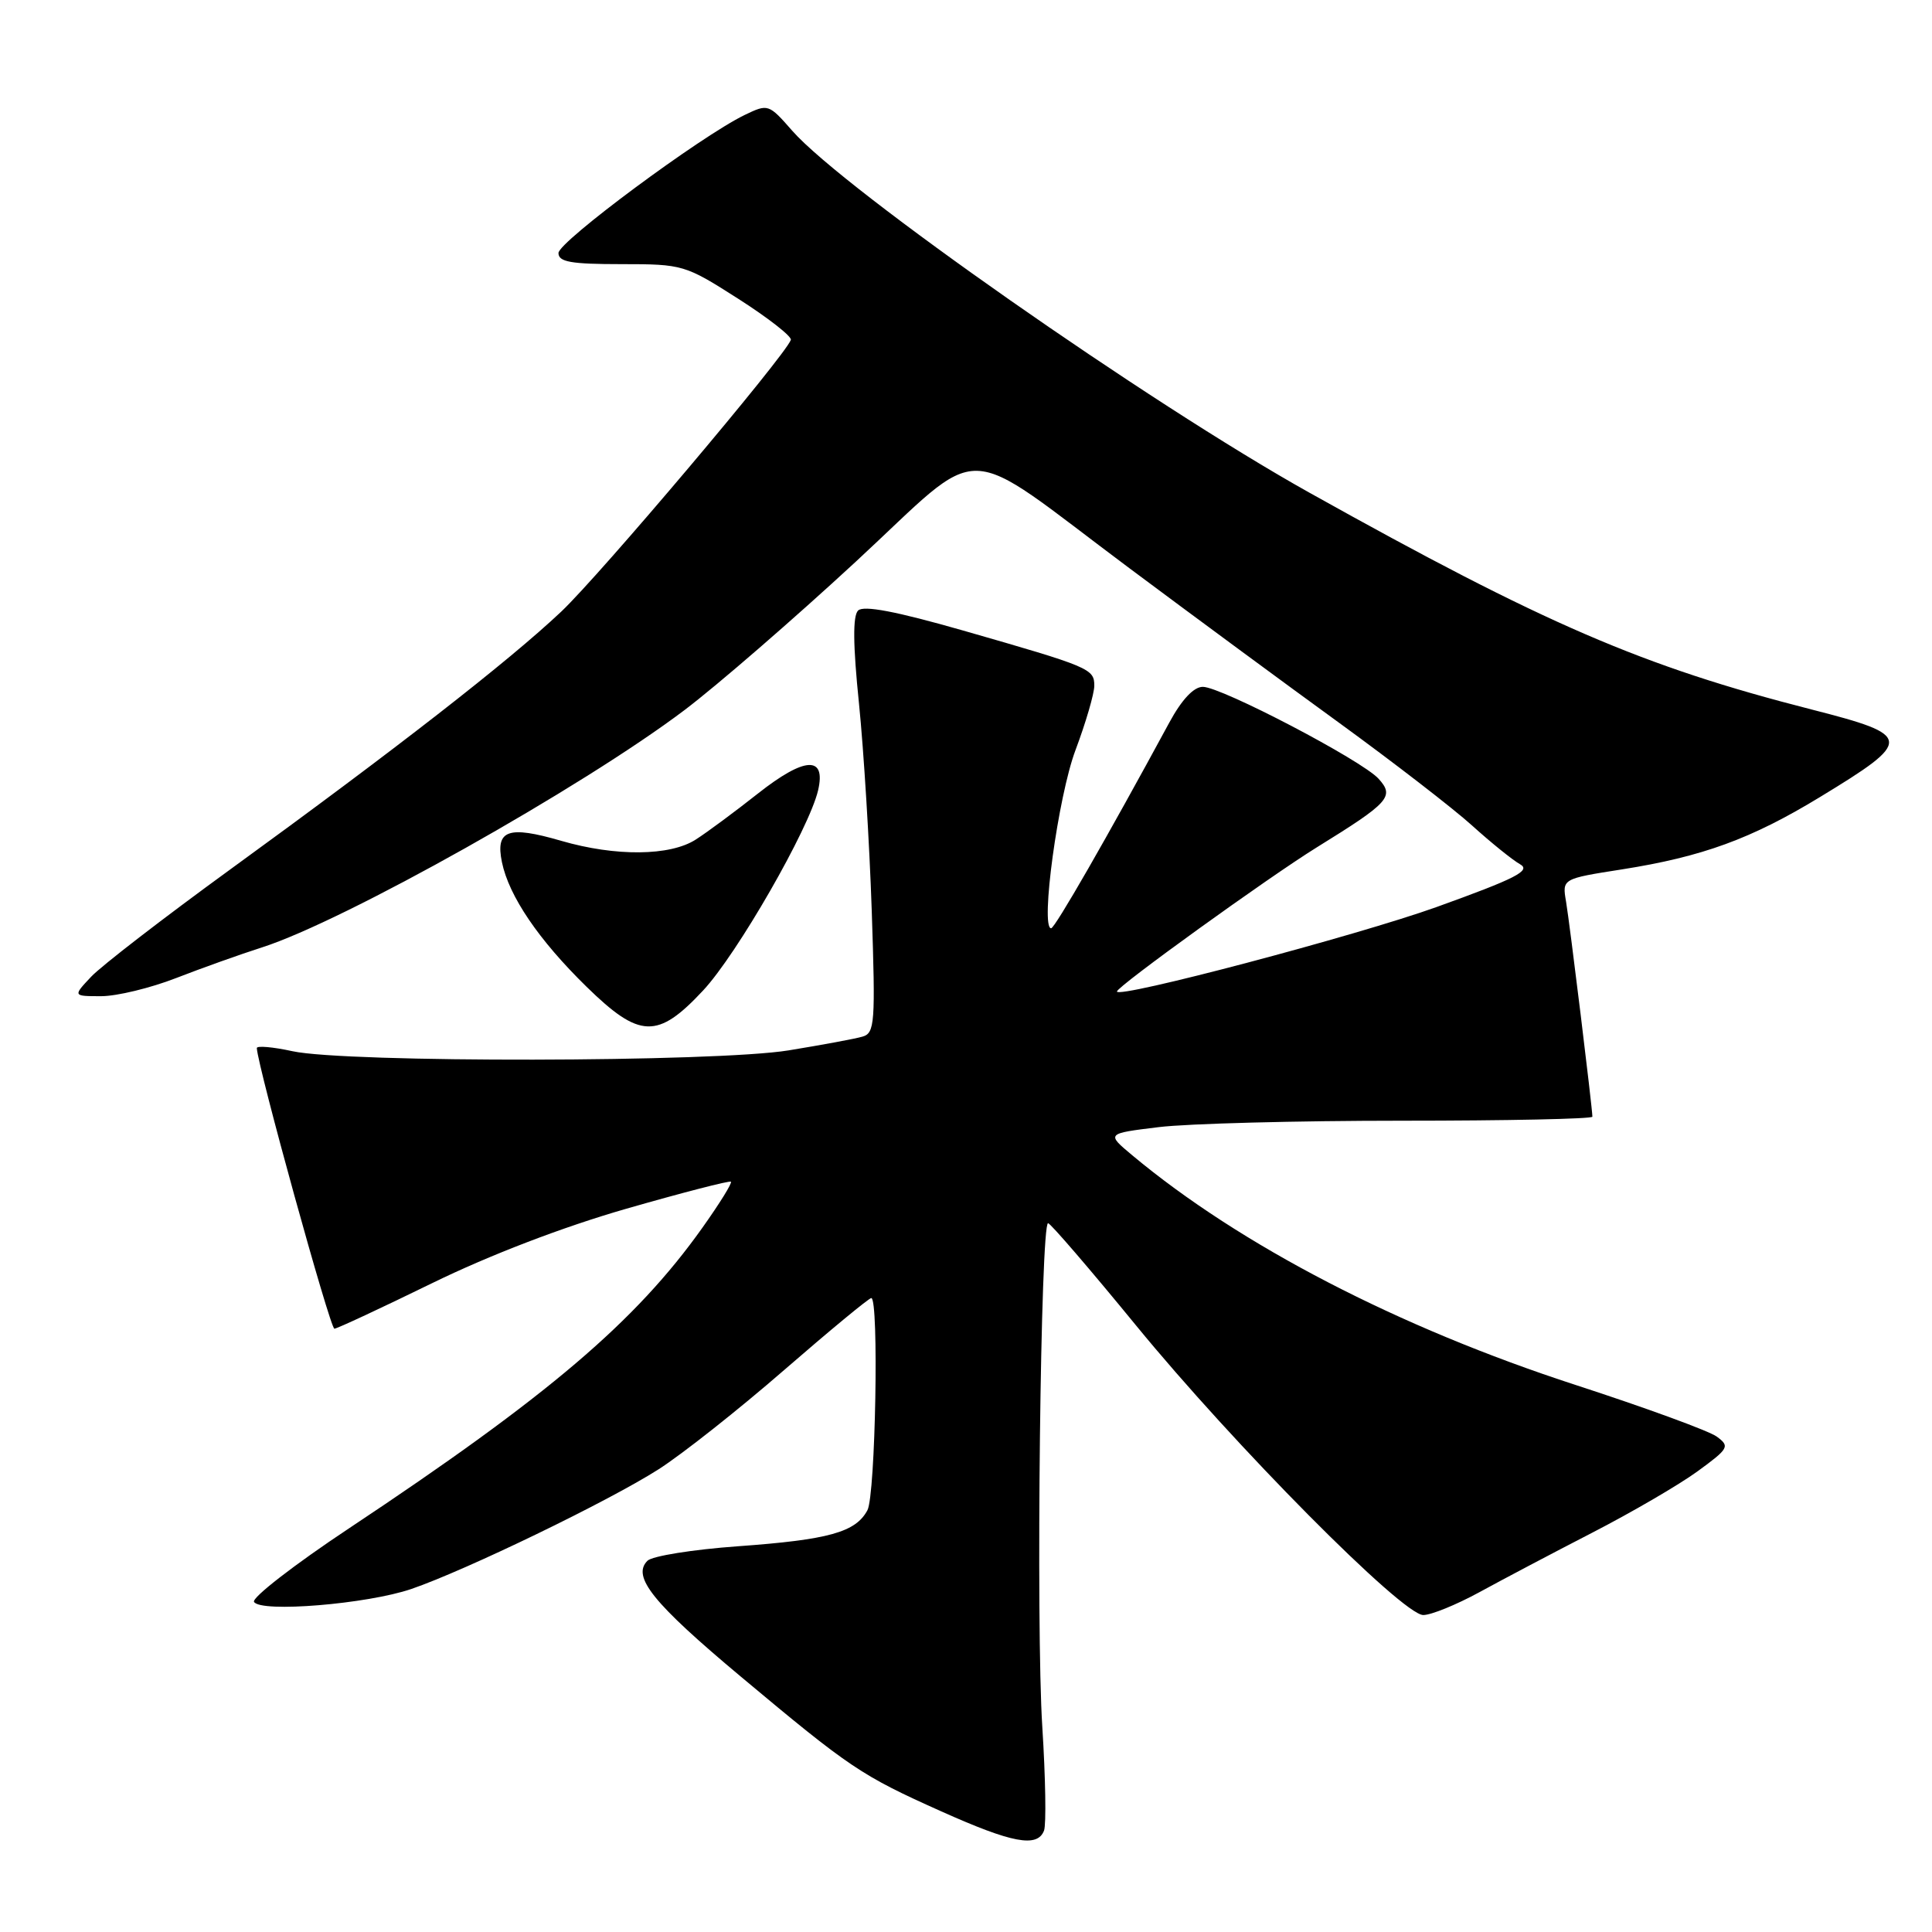 <?xml version="1.0" encoding="UTF-8" standalone="no"?>
<!DOCTYPE svg PUBLIC "-//W3C//DTD SVG 1.1//EN" "http://www.w3.org/Graphics/SVG/1.1/DTD/svg11.dtd" >
<svg xmlns="http://www.w3.org/2000/svg" xmlns:xlink="http://www.w3.org/1999/xlink" version="1.1" viewBox="0 0 256 256">
 <g >
 <path fill="currentColor"
d=" M 138.34 242.56 C 138.64 241.76 138.54 235.57 138.11 228.81 C 137.25 215.45 137.88 161.95 138.88 162.08 C 139.22 162.12 144.45 168.20 150.50 175.59 C 163.52 191.50 185.83 214.00 188.59 214.00 C 189.64 214.00 192.97 212.64 196.00 210.99 C 199.03 209.33 205.78 205.77 211.00 203.08 C 216.22 200.39 222.49 196.74 224.93 194.96 C 229.10 191.92 229.24 191.65 227.47 190.35 C 226.44 189.60 218.02 186.52 208.76 183.51 C 185.35 175.90 164.31 165.00 150.04 153.09 C 146.58 150.20 146.58 150.20 153.54 149.35 C 157.37 148.88 171.86 148.50 185.75 148.50 C 199.64 148.50 211.00 148.26 211.00 147.97 C 211.00 146.86 208.00 122.36 207.51 119.47 C 206.99 116.44 206.99 116.44 214.91 115.20 C 225.57 113.52 232.04 111.16 241.13 105.63 C 253.57 98.07 253.51 97.45 240.04 94.01 C 217.61 88.28 204.73 82.72 173.50 65.28 C 152.28 53.43 111.82 25.12 104.98 17.33 C 101.85 13.76 101.78 13.74 98.66 15.24 C 92.86 18.05 74.00 32.03 74.00 33.53 C 74.00 34.71 75.66 35.00 82.32 35.00 C 90.51 35.00 90.76 35.08 97.87 39.62 C 101.84 42.16 104.95 44.60 104.79 45.04 C 104.00 47.20 79.50 76.19 74.37 81.04 C 67.40 87.62 52.44 99.27 30.50 115.21 C 21.70 121.61 13.41 128.00 12.08 129.42 C 9.65 132.00 9.65 132.00 13.41 132.00 C 15.47 132.00 19.94 130.92 23.33 129.60 C 26.72 128.28 31.85 126.45 34.73 125.53 C 45.62 122.04 77.09 104.37 90.70 94.09 C 94.99 90.85 105.19 82.01 113.38 74.44 C 130.85 58.28 126.73 58.18 149.65 75.29 C 157.82 81.39 170.35 90.63 177.50 95.82 C 184.65 101.02 192.55 107.12 195.05 109.38 C 197.56 111.65 200.42 113.96 201.42 114.52 C 202.90 115.36 200.87 116.40 190.37 120.18 C 179.82 123.97 148.00 132.38 148.00 131.38 C 148.00 130.72 168.10 116.23 174.48 112.28 C 184.10 106.33 184.81 105.55 182.67 103.19 C 180.46 100.75 161.81 91.00 159.38 91.01 C 158.17 91.01 156.58 92.71 154.93 95.76 C 146.69 110.97 139.78 123.00 139.28 123.00 C 137.82 123.00 140.21 105.50 142.51 99.39 C 143.88 95.74 145.00 91.90 145.00 90.86 C 145.00 88.61 144.42 88.37 127.62 83.55 C 118.74 81.01 114.42 80.18 113.70 80.90 C 112.99 81.61 113.02 85.43 113.82 93.22 C 114.45 99.42 115.21 111.78 115.51 120.67 C 116.01 135.58 115.92 136.89 114.28 137.36 C 113.30 137.65 108.90 138.46 104.50 139.18 C 94.82 140.76 45.85 140.84 38.75 139.29 C 36.14 138.72 34.01 138.54 34.03 138.88 C 34.16 141.39 43.75 176.09 44.31 176.06 C 44.69 176.04 50.52 173.32 57.25 170.03 C 64.88 166.30 74.59 162.58 83.00 160.16 C 90.42 158.03 96.66 156.42 96.85 156.58 C 97.05 156.74 95.34 159.49 93.07 162.68 C 84.23 175.12 72.64 184.98 46.28 202.49 C 39.00 207.32 33.33 211.72 33.66 212.26 C 34.56 213.71 48.64 212.55 54.50 210.55 C 61.71 208.08 80.70 198.89 87.28 194.68 C 90.38 192.70 97.86 186.79 103.90 181.54 C 109.95 176.29 115.14 172.00 115.45 172.00 C 116.48 172.00 116.01 198.11 114.94 200.11 C 113.38 203.03 109.83 204.02 97.76 204.89 C 91.80 205.32 86.42 206.18 85.79 206.81 C 83.69 208.91 86.52 212.42 98.15 222.15 C 112.64 234.27 114.09 235.25 124.69 240.00 C 134.12 244.23 137.46 244.86 138.34 242.56 Z  M 93.16 131.25 C 97.66 126.44 107.21 109.81 108.40 104.73 C 109.48 100.11 106.64 100.25 100.44 105.14 C 97.40 107.54 93.69 110.29 92.20 111.24 C 88.80 113.44 81.57 113.51 74.35 111.41 C 67.30 109.36 65.63 109.97 66.51 114.25 C 67.44 118.75 71.38 124.55 77.72 130.75 C 84.76 137.63 87.13 137.71 93.16 131.25 Z "/>
</g>
</svg>
